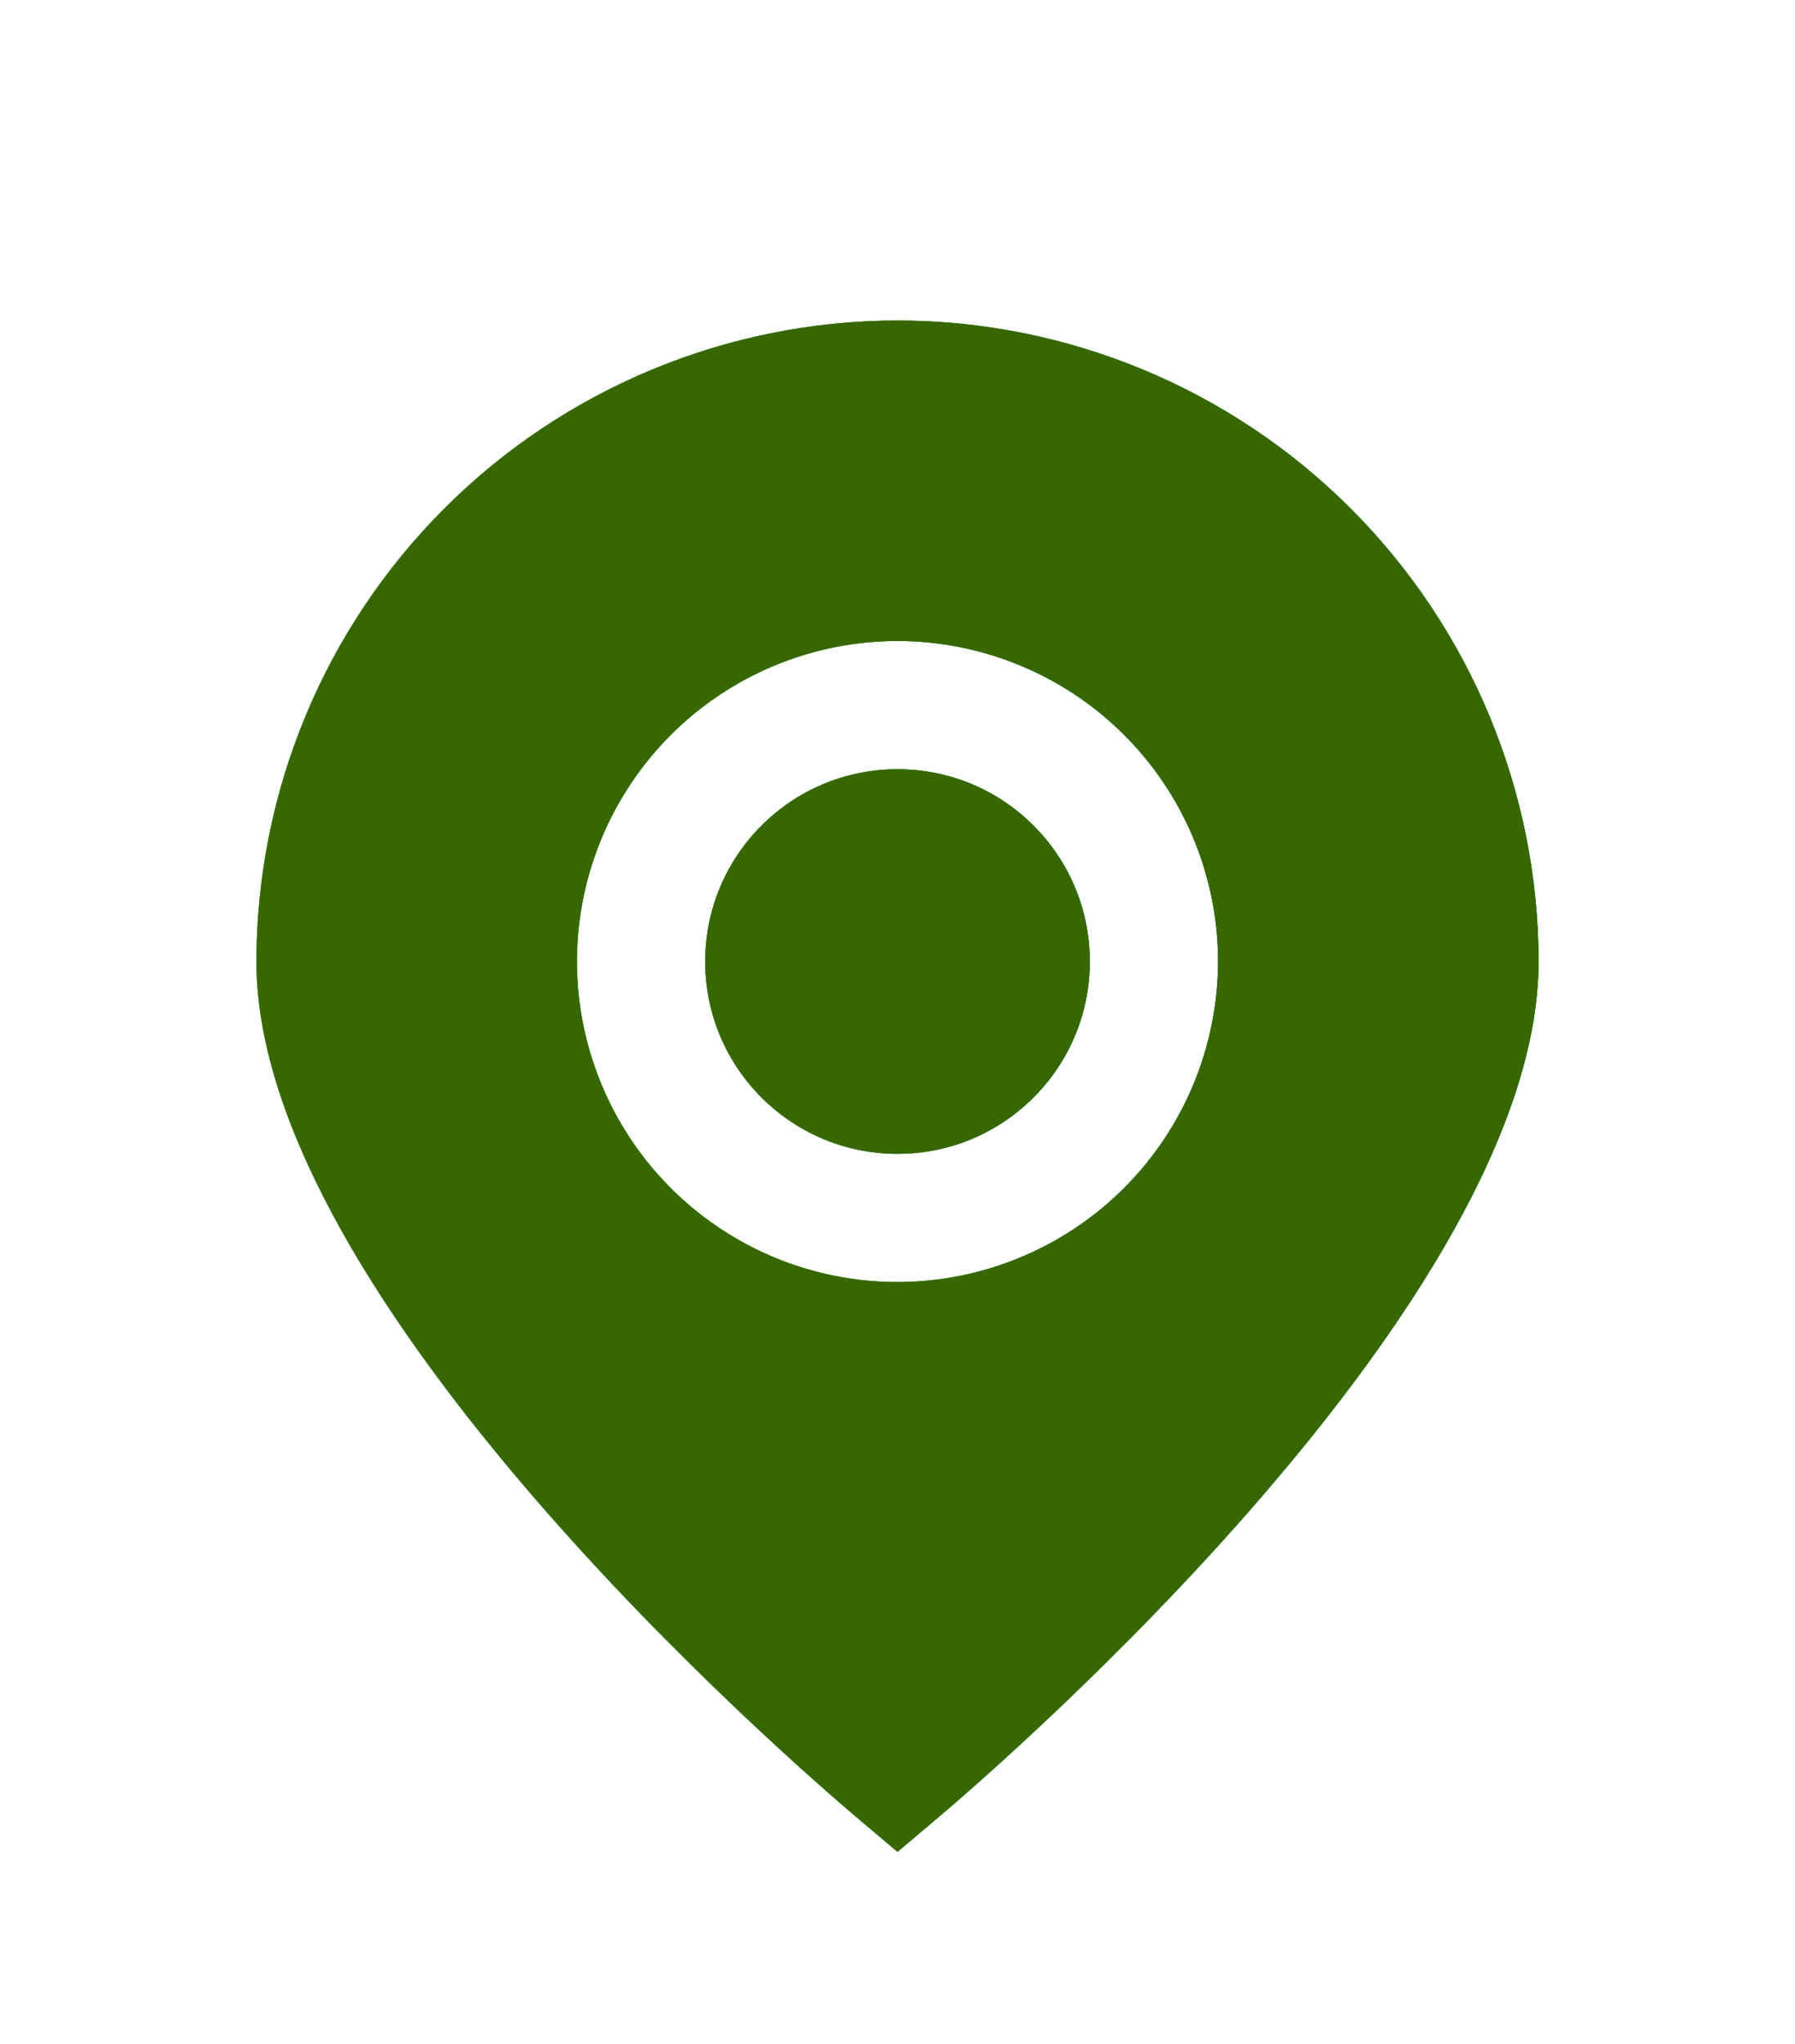 <svg viewBox="0 0 28 31.889" xmlns="http://www.w3.org/2000/svg" xmlns:xlink="http://www.w3.org/1999/xlink" width="28" height="31.889" fill="none" customFrame="#000000">
	<defs>
		<g id="pixso_custom_effect_0">
			<effect x="0" y="1" visibility="visible" fill="rgb(12,12,13)" fill-opacity="0.05" effectType="dropShadow" stdDeviation="4" radius="0" />
			<effect x="0" y="1" visibility="visible" fill="rgb(12,12,13)" fill-opacity="0.1" effectType="dropShadow" stdDeviation="4" radius="0" />
		</g>
		<filter id="filter_0" width="28" height="31.889" x="0" y="0" filterUnits="userSpaceOnUse" customEffect="url(#pixso_custom_effect_0)" color-interpolation-filters="sRGB">
			<feFlood flood-opacity="0" result="BackgroundImageFix" />
			<feColorMatrix result="hardAlpha" in="SourceAlpha" type="matrix" values="0 0 0 0 0 0 0 0 0 0 0 0 0 0 0 0 0 0 127 0 " />
			<feOffset dx="0" dy="1" in="hardAlpha" />
			<feGaussianBlur stdDeviation="1.333" />
			<feComposite k2="-1" k3="1" in2="hardAlpha" operator="out" />
			<feColorMatrix type="matrix" values="0 0 0 0 0.047 0 0 0 0 0.047 0 0 0 0 0.051 0 0 0 0.05 0 " />
			<feBlend result="effect_dropShadow_1" in2="BackgroundImageFix" mode="normal" />
			<feColorMatrix result="hardAlpha" in="SourceAlpha" type="matrix" values="0 0 0 0 0 0 0 0 0 0 0 0 0 0 0 0 0 0 127 0 " />
			<feOffset dx="0" dy="1" in="hardAlpha" />
			<feGaussianBlur stdDeviation="1.333" />
			<feComposite k2="-1" k3="1" in2="hardAlpha" operator="out" />
			<feColorMatrix type="matrix" values="0 0 0 0 0.047 0 0 0 0 0.047 0 0 0 0 0.051 0 0 0 0.1 0 " />
			<feBlend result="effect_dropShadow_2" in2="effect_dropShadow_1" mode="normal" />
			<feBlend result="shape" in="SourceGraphic" in2="effect_dropShadow_2" mode="normal" />
		</filter>
		<linearGradient id="paint_linear_0" x1="4" x2="24" y1="3" y2="26.889" gradientUnits="userSpaceOnUse">
			<stop stop-color="rgb(137.612,205.962,60.402)" offset="0" stop-opacity="1" />
			<stop stop-color="rgb(21.914,175.312,113.953)" offset="1" stop-opacity="1" />
		</linearGradient>
		<linearGradient id="paint_linear_1" x1="4" x2="24" y1="14.945" y2="14.945" gradientUnits="userSpaceOnUse">
			<stop stop-color="rgb(132.737,216.995,37.557)" offset="0" stop-opacity="1" />
			<stop stop-color="rgb(26.311,176.538,66.372)" offset="1" stop-opacity="1" />
		</linearGradient>
		<linearGradient id="paint_linear_2" x1="11" x2="17" y1="10" y2="16" gradientUnits="userSpaceOnUse">
			<stop stop-color="rgb(137.612,205.962,60.402)" offset="0" stop-opacity="1" />
			<stop stop-color="rgb(21.914,175.312,113.953)" offset="1" stop-opacity="1" />
		</linearGradient>
		<linearGradient id="paint_linear_3" x1="11" x2="17" y1="13" y2="13" gradientUnits="userSpaceOnUse">
			<stop stop-color="rgb(132.737,216.995,37.557)" offset="0" stop-opacity="1" />
			<stop stop-color="rgb(26.311,176.538,66.372)" offset="1" stop-opacity="1" />
		</linearGradient>
	</defs>
	<rect id="nav" width="24" height="24" x="2" y="3" fill="rgb(255,255,255)" fill-opacity="0" />
	<g id="Group 1" filter="url(#filter_0)">
		<path id="Vector" d="M14 3C11.349 3.003 8.807 4.057 6.932 5.932C5.057 7.807 4.003 10.349 4 13C4 18.282 12.4 25.533 13.354 26.343L14 26.889L14.646 26.343C15.6 25.533 24 18.282 24 13C23.997 10.349 22.943 7.807 21.068 5.932C19.193 4.057 16.651 3.003 14 3ZM14 18C13.011 18 12.044 17.707 11.222 17.157C10.4 16.608 9.759 15.827 9.381 14.913C9.002 14 8.903 12.995 9.096 12.024C9.289 11.055 9.765 10.164 10.464 9.464C11.164 8.765 12.055 8.289 13.024 8.096C13.995 7.903 15 8.002 15.913 8.381C16.827 8.759 17.608 9.4 18.157 10.222C18.707 11.044 19 12.011 19 13C18.998 14.326 18.471 15.596 17.534 16.534C16.596 17.471 15.326 17.998 14 18Z" fill="rgb(255,255,255)" fill-rule="nonzero" />
		<path id="Vector" d="M14 3C11.349 3.003 8.807 4.057 6.932 5.932C5.057 7.807 4.003 10.349 4 13C4 18.282 12.4 25.533 13.354 26.343L14 26.889L14.646 26.343C15.6 25.533 24 18.282 24 13C23.997 10.349 22.943 7.807 21.068 5.932C19.193 4.057 16.651 3.003 14 3ZM14 18C13.011 18 12.044 17.707 11.222 17.157C10.4 16.608 9.759 15.827 9.381 14.913C9.002 14 8.903 12.995 9.096 12.024C9.289 11.055 9.765 10.164 10.464 9.464C11.164 8.765 12.055 8.289 13.024 8.096C13.995 7.903 15 8.002 15.913 8.381C16.827 8.759 17.608 9.4 18.157 10.222C18.707 11.044 19 12.011 19 13C18.998 14.326 18.471 15.596 17.534 16.534C16.596 17.471 15.326 17.998 14 18Z" fill="url(#paint_linear_0)" fill-opacity="0" fill-rule="nonzero" />
		<path id="Vector" d="M14 3C11.349 3.003 8.807 4.057 6.932 5.932C5.057 7.807 4.003 10.349 4 13C4 18.282 12.4 25.533 13.354 26.343L14 26.889L14.646 26.343C15.6 25.533 24 18.282 24 13C23.997 10.349 22.943 7.807 21.068 5.932C19.193 4.057 16.651 3.003 14 3ZM14 18C13.011 18 12.044 17.707 11.222 17.157C10.4 16.608 9.759 15.827 9.381 14.913C9.002 14 8.903 12.995 9.096 12.024C9.289 11.055 9.765 10.164 10.464 9.464C11.164 8.765 12.055 8.289 13.024 8.096C13.995 7.903 15 8.002 15.913 8.381C16.827 8.759 17.608 9.4 18.157 10.222C18.707 11.044 19 12.011 19 13C18.998 14.326 18.471 15.596 17.534 16.534C16.596 17.471 15.326 17.998 14 18Z" fill="rgb(0,83.672,95.625)" fill-rule="nonzero" />
		<path id="Vector" d="M14 3C11.349 3.003 8.807 4.057 6.932 5.932C5.057 7.807 4.003 10.349 4 13C4 18.282 12.4 25.533 13.354 26.343L14 26.889L14.646 26.343C15.6 25.533 24 18.282 24 13C23.997 10.349 22.943 7.807 21.068 5.932C19.193 4.057 16.651 3.003 14 3ZM14 18C13.011 18 12.044 17.707 11.222 17.157C10.4 16.608 9.759 15.827 9.381 14.913C9.002 14 8.903 12.995 9.096 12.024C9.289 11.055 9.765 10.164 10.464 9.464C11.164 8.765 12.055 8.289 13.024 8.096C13.995 7.903 15 8.002 15.913 8.381C16.827 8.759 17.608 9.4 18.157 10.222C18.707 11.044 19 12.011 19 13C18.998 14.326 18.471 15.596 17.534 16.534C16.596 17.471 15.326 17.998 14 18Z" fill="url(#paint_linear_1)" fill-rule="nonzero" />
		<path id="Vector" d="M14 3C11.349 3.003 8.807 4.057 6.932 5.932C5.057 7.807 4.003 10.349 4 13C4 18.282 12.4 25.533 13.354 26.343L14 26.889L14.646 26.343C15.6 25.533 24 18.282 24 13C23.997 10.349 22.943 7.807 21.068 5.932C19.193 4.057 16.651 3.003 14 3ZM14 18C13.011 18 12.044 17.707 11.222 17.157C10.4 16.608 9.759 15.827 9.381 14.913C9.002 14 8.903 12.995 9.096 12.024C9.289 11.055 9.765 10.164 10.464 9.464C11.164 8.765 12.055 8.289 13.024 8.096C13.995 7.903 15 8.002 15.913 8.381C16.827 8.759 17.608 9.4 18.157 10.222C18.707 11.044 19 12.011 19 13C18.998 14.326 18.471 15.596 17.534 16.534C16.596 17.471 15.326 17.998 14 18Z" fill="rgb(56,103,1)" fill-rule="nonzero" />
		<path id="Vector" d="M14 16C15.657 16 17 14.657 17 13C17 11.343 15.657 10 14 10C12.343 10 11 11.343 11 13C11 14.657 12.343 16 14 16Z" fill="rgb(255,255,255)" fill-rule="evenodd" />
		<path id="Vector" d="M14 16C15.657 16 17 14.657 17 13C17 11.343 15.657 10 14 10C12.343 10 11 11.343 11 13C11 14.657 12.343 16 14 16Z" fill="url(#paint_linear_2)" fill-opacity="0" fill-rule="evenodd" />
		<path id="Vector" d="M14 16C15.657 16 17 14.657 17 13C17 11.343 15.657 10 14 10C12.343 10 11 11.343 11 13C11 14.657 12.343 16 14 16Z" fill="rgb(0,83.672,95.625)" fill-rule="evenodd" />
		<path id="Vector" d="M14 16C15.657 16 17 14.657 17 13C17 11.343 15.657 10 14 10C12.343 10 11 11.343 11 13C11 14.657 12.343 16 14 16Z" fill="url(#paint_linear_3)" fill-rule="evenodd" />
		<path id="Vector" d="M14 16C15.657 16 17 14.657 17 13C17 11.343 15.657 10 14 10C12.343 10 11 11.343 11 13C11 14.657 12.343 16 14 16Z" fill="rgb(56,103,1)" fill-rule="evenodd" />
	</g>
</svg>
